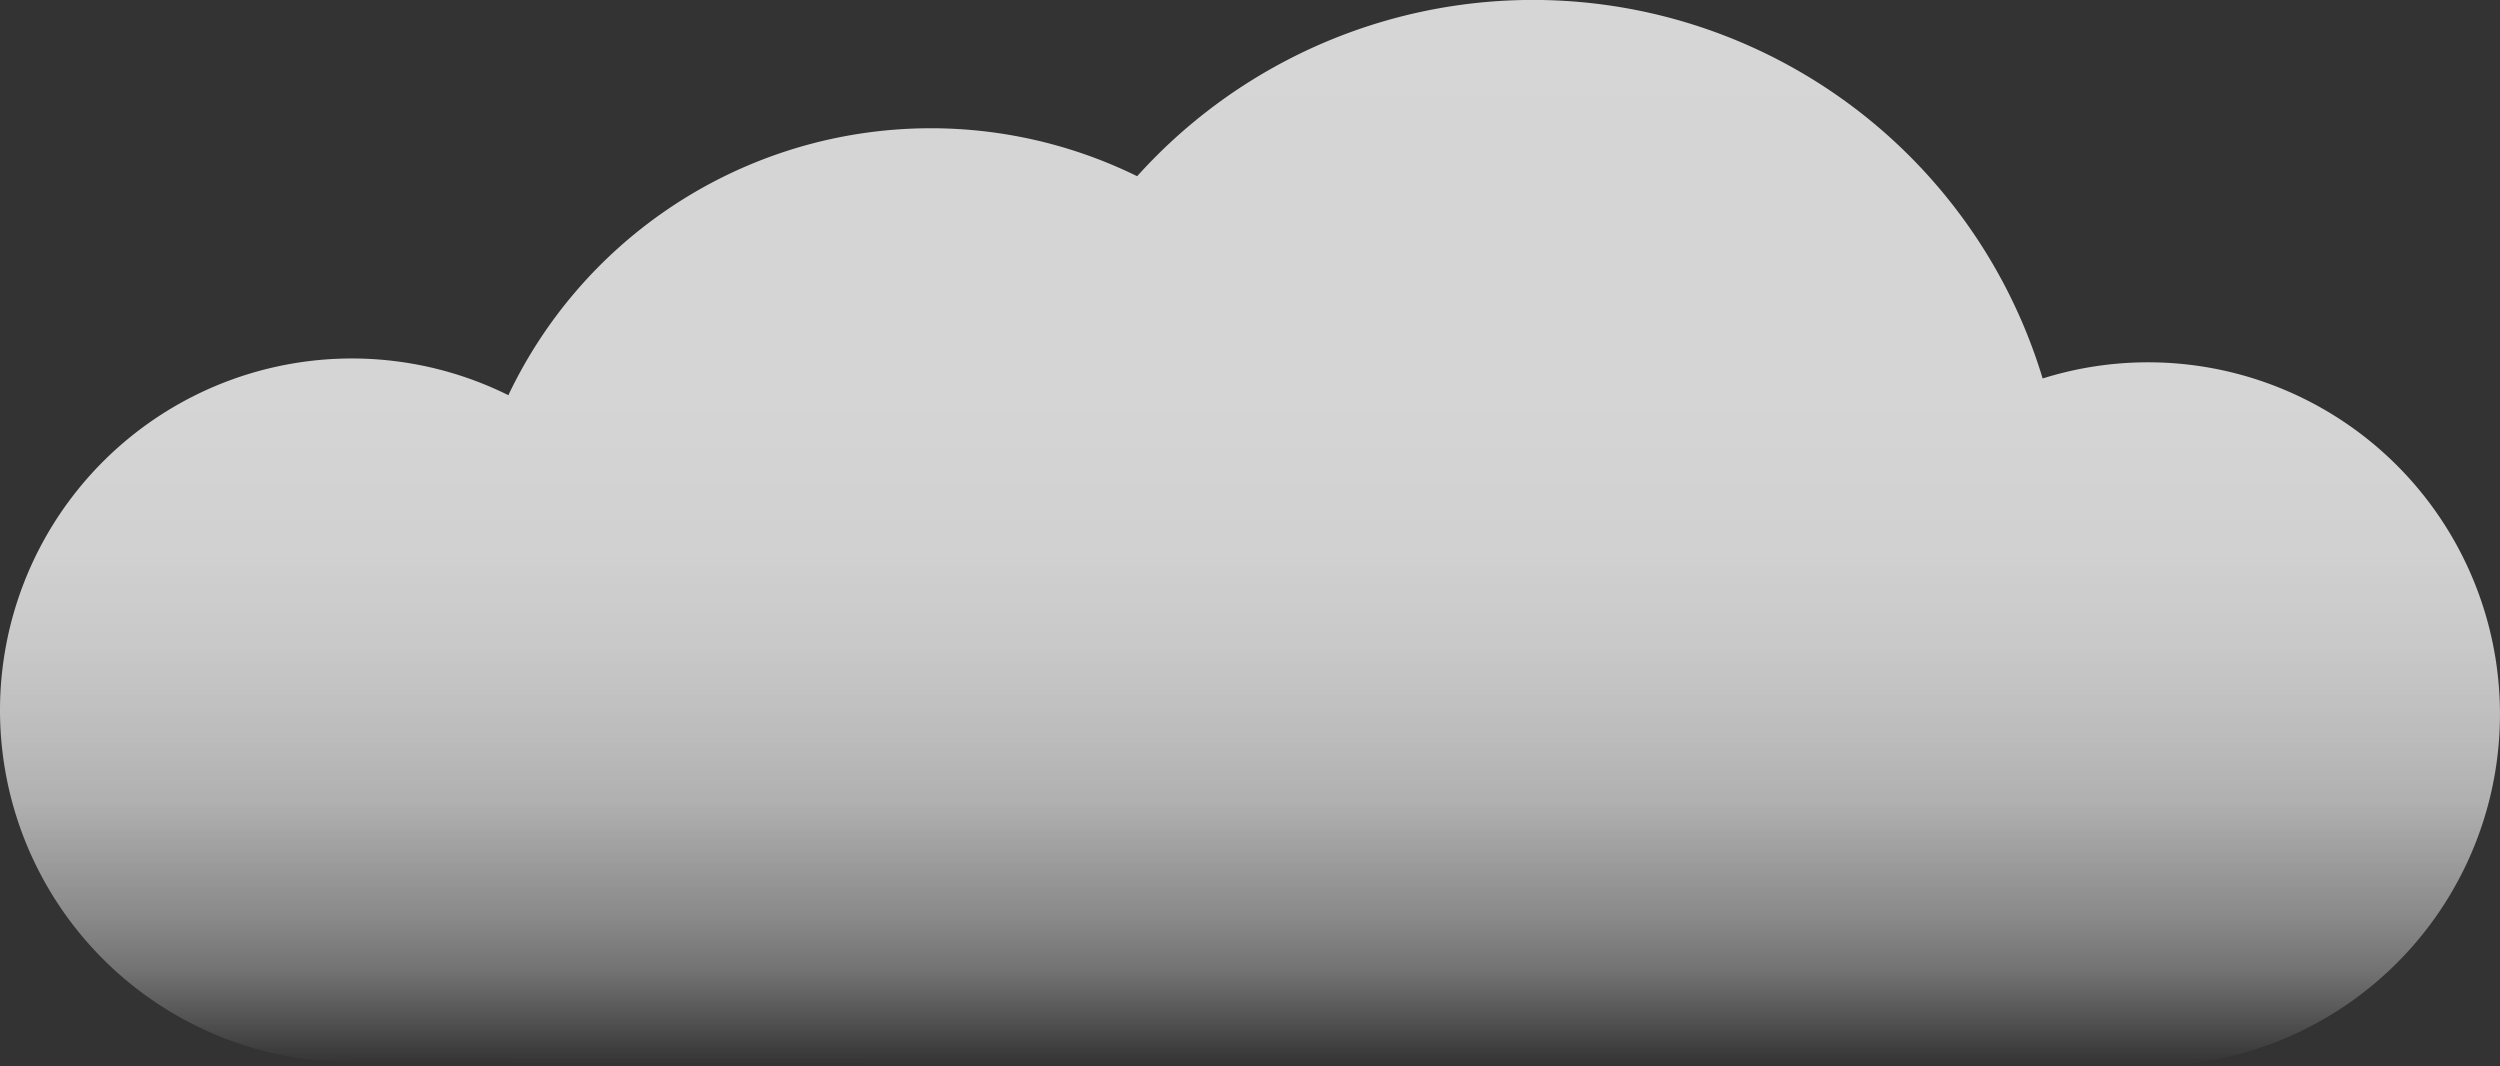 <svg xmlns="http://www.w3.org/2000/svg" xmlns:xlink="http://www.w3.org/1999/xlink" viewBox="0 0 230.4 98.26"><rect x="0" y="0" width="230.4" height="98.26" fill="#333333" stroke="none"/><defs><style>.cls-1{opacity:0.8;fill:url(#linear-gradient);}</style><linearGradient id="linear-gradient" x1="115.2" x2="115.2" y2="98.26" gradientTransform="matrix(-1, 0, 0, 1, 230.4, 0)" gradientUnits="userSpaceOnUse"><stop offset="0" stop-color="#fff"/><stop offset="0.37" stop-color="#fff" stop-opacity="0.99"/><stop offset="0.51" stop-color="#fff" stop-opacity="0.97"/><stop offset="0.6" stop-color="#fff" stop-opacity="0.92"/><stop offset="0.68" stop-color="#fff" stop-opacity="0.85"/><stop offset="0.75" stop-color="#fff" stop-opacity="0.77"/><stop offset="0.8" stop-color="#fff" stop-opacity="0.66"/><stop offset="0.86" stop-color="#fff" stop-opacity="0.53"/><stop offset="0.91" stop-color="#fff" stop-opacity="0.39"/><stop offset="0.95" stop-color="#fff" stop-opacity="0.22"/><stop offset="0.99" stop-color="#fff" stop-opacity="0.04"/><stop offset="1" stop-color="#fff" stop-opacity="0"/></linearGradient></defs><title>Asset 24</title><g id="Layer_2" data-name="Layer 2"><g id="Layer_3" data-name="Layer 3"><path class="cls-1" d="M0,65.39a32.43,32.43,0,0,0,32.35,32.5L85.69,98l55.47.12,56.74.13a32.43,32.43,0,1,0-9.65-63.37A49.07,49.07,0,0,0,104.8,16.24,43.11,43.11,0,0,0,46.85,36.42,32.43,32.43,0,0,0,0,65.39"/></g></g></svg>